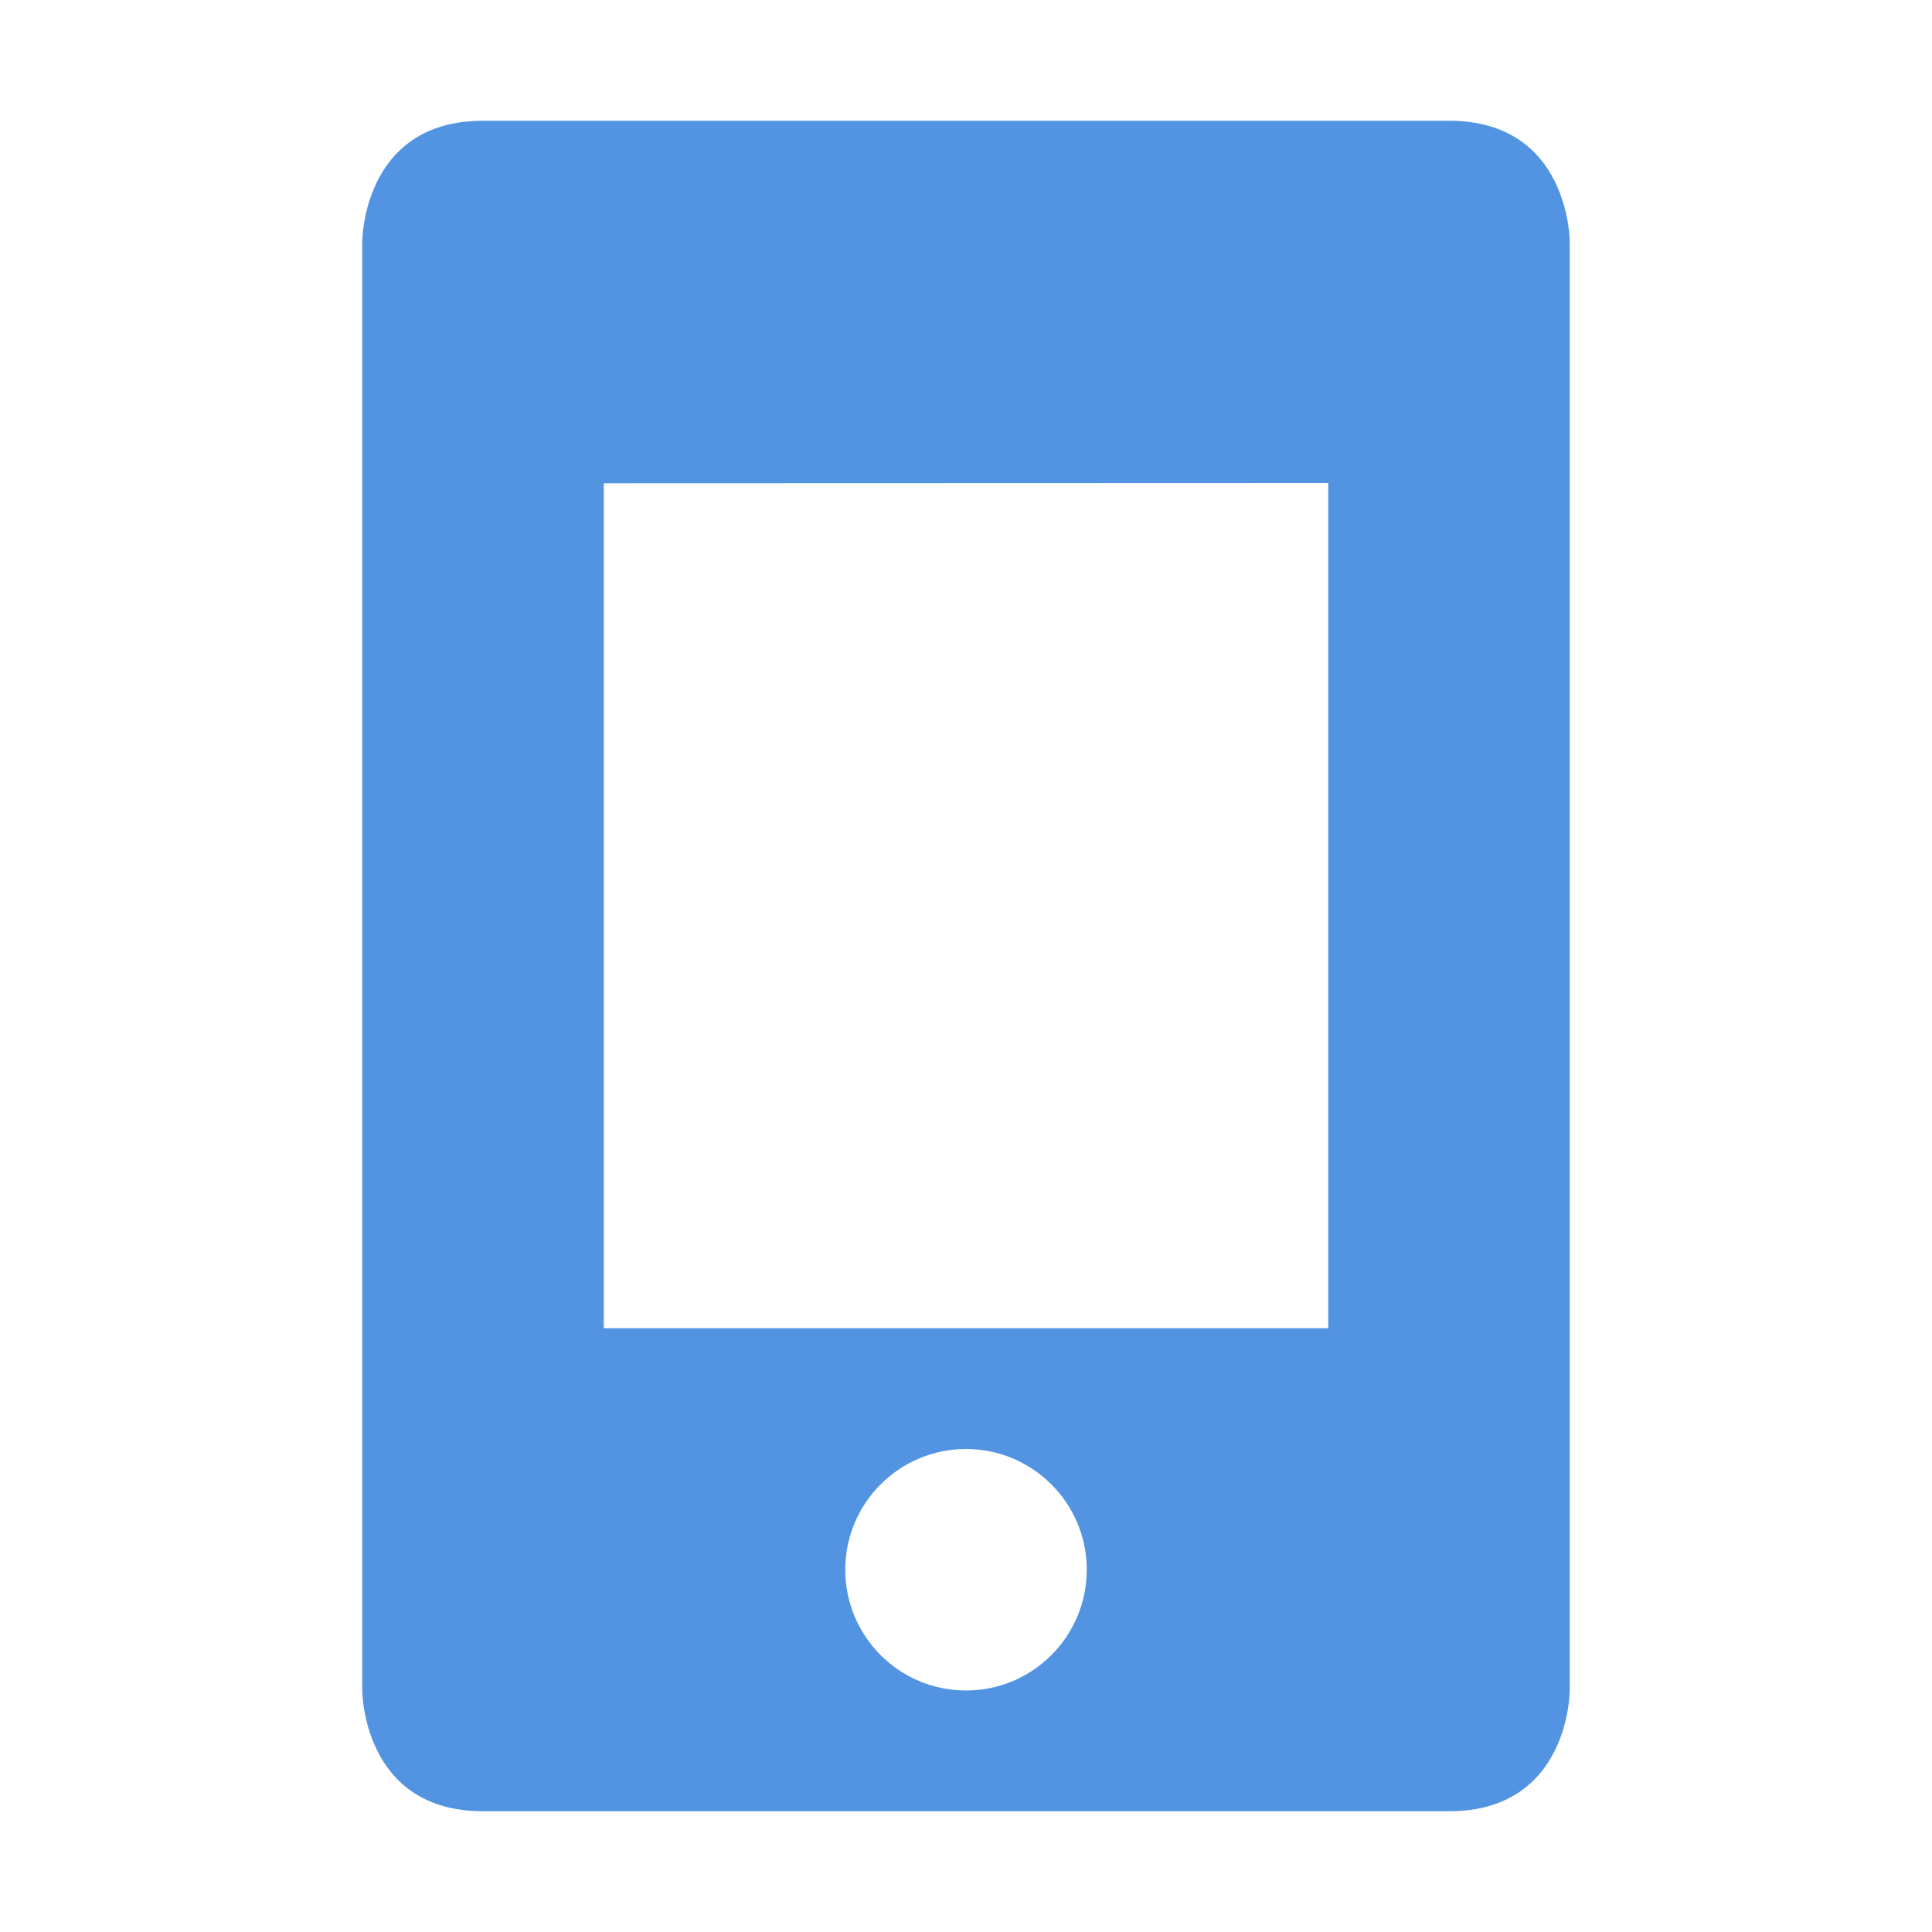 <?xml version="1.0" encoding="UTF-8" standalone="no"?>
<svg xmlns="http://www.w3.org/2000/svg" viewBox="0 0 16 16">
  <defs>
    <style type="text/css" id="current-color-scheme">
      .ColorScheme-Highlight {
        color:#5294e2;
      }
      </style>
  </defs>
  <path style="fill:currentColor;opacity:1" class="ColorScheme-Highlight" d="M 4 1 C 3 1 3 2 3 2 L 3 14 C 3 14 3 15 4 15 L 12 15 C 13 15 13 14 13 14 L 13 2 C 13 2 13 1 12 1 L 4 1 z M 11 4 L 11 11 L 5 11 L 5 4.002 L 11 4 z M 8 12 C 8.552 12 9 12.448 9 13 C 9 13.552 8.552 14 8 14 C 7.448 14 7 13.552 7 13 C 7 12.448 7.448 12 8 12 z "/>
</svg>
